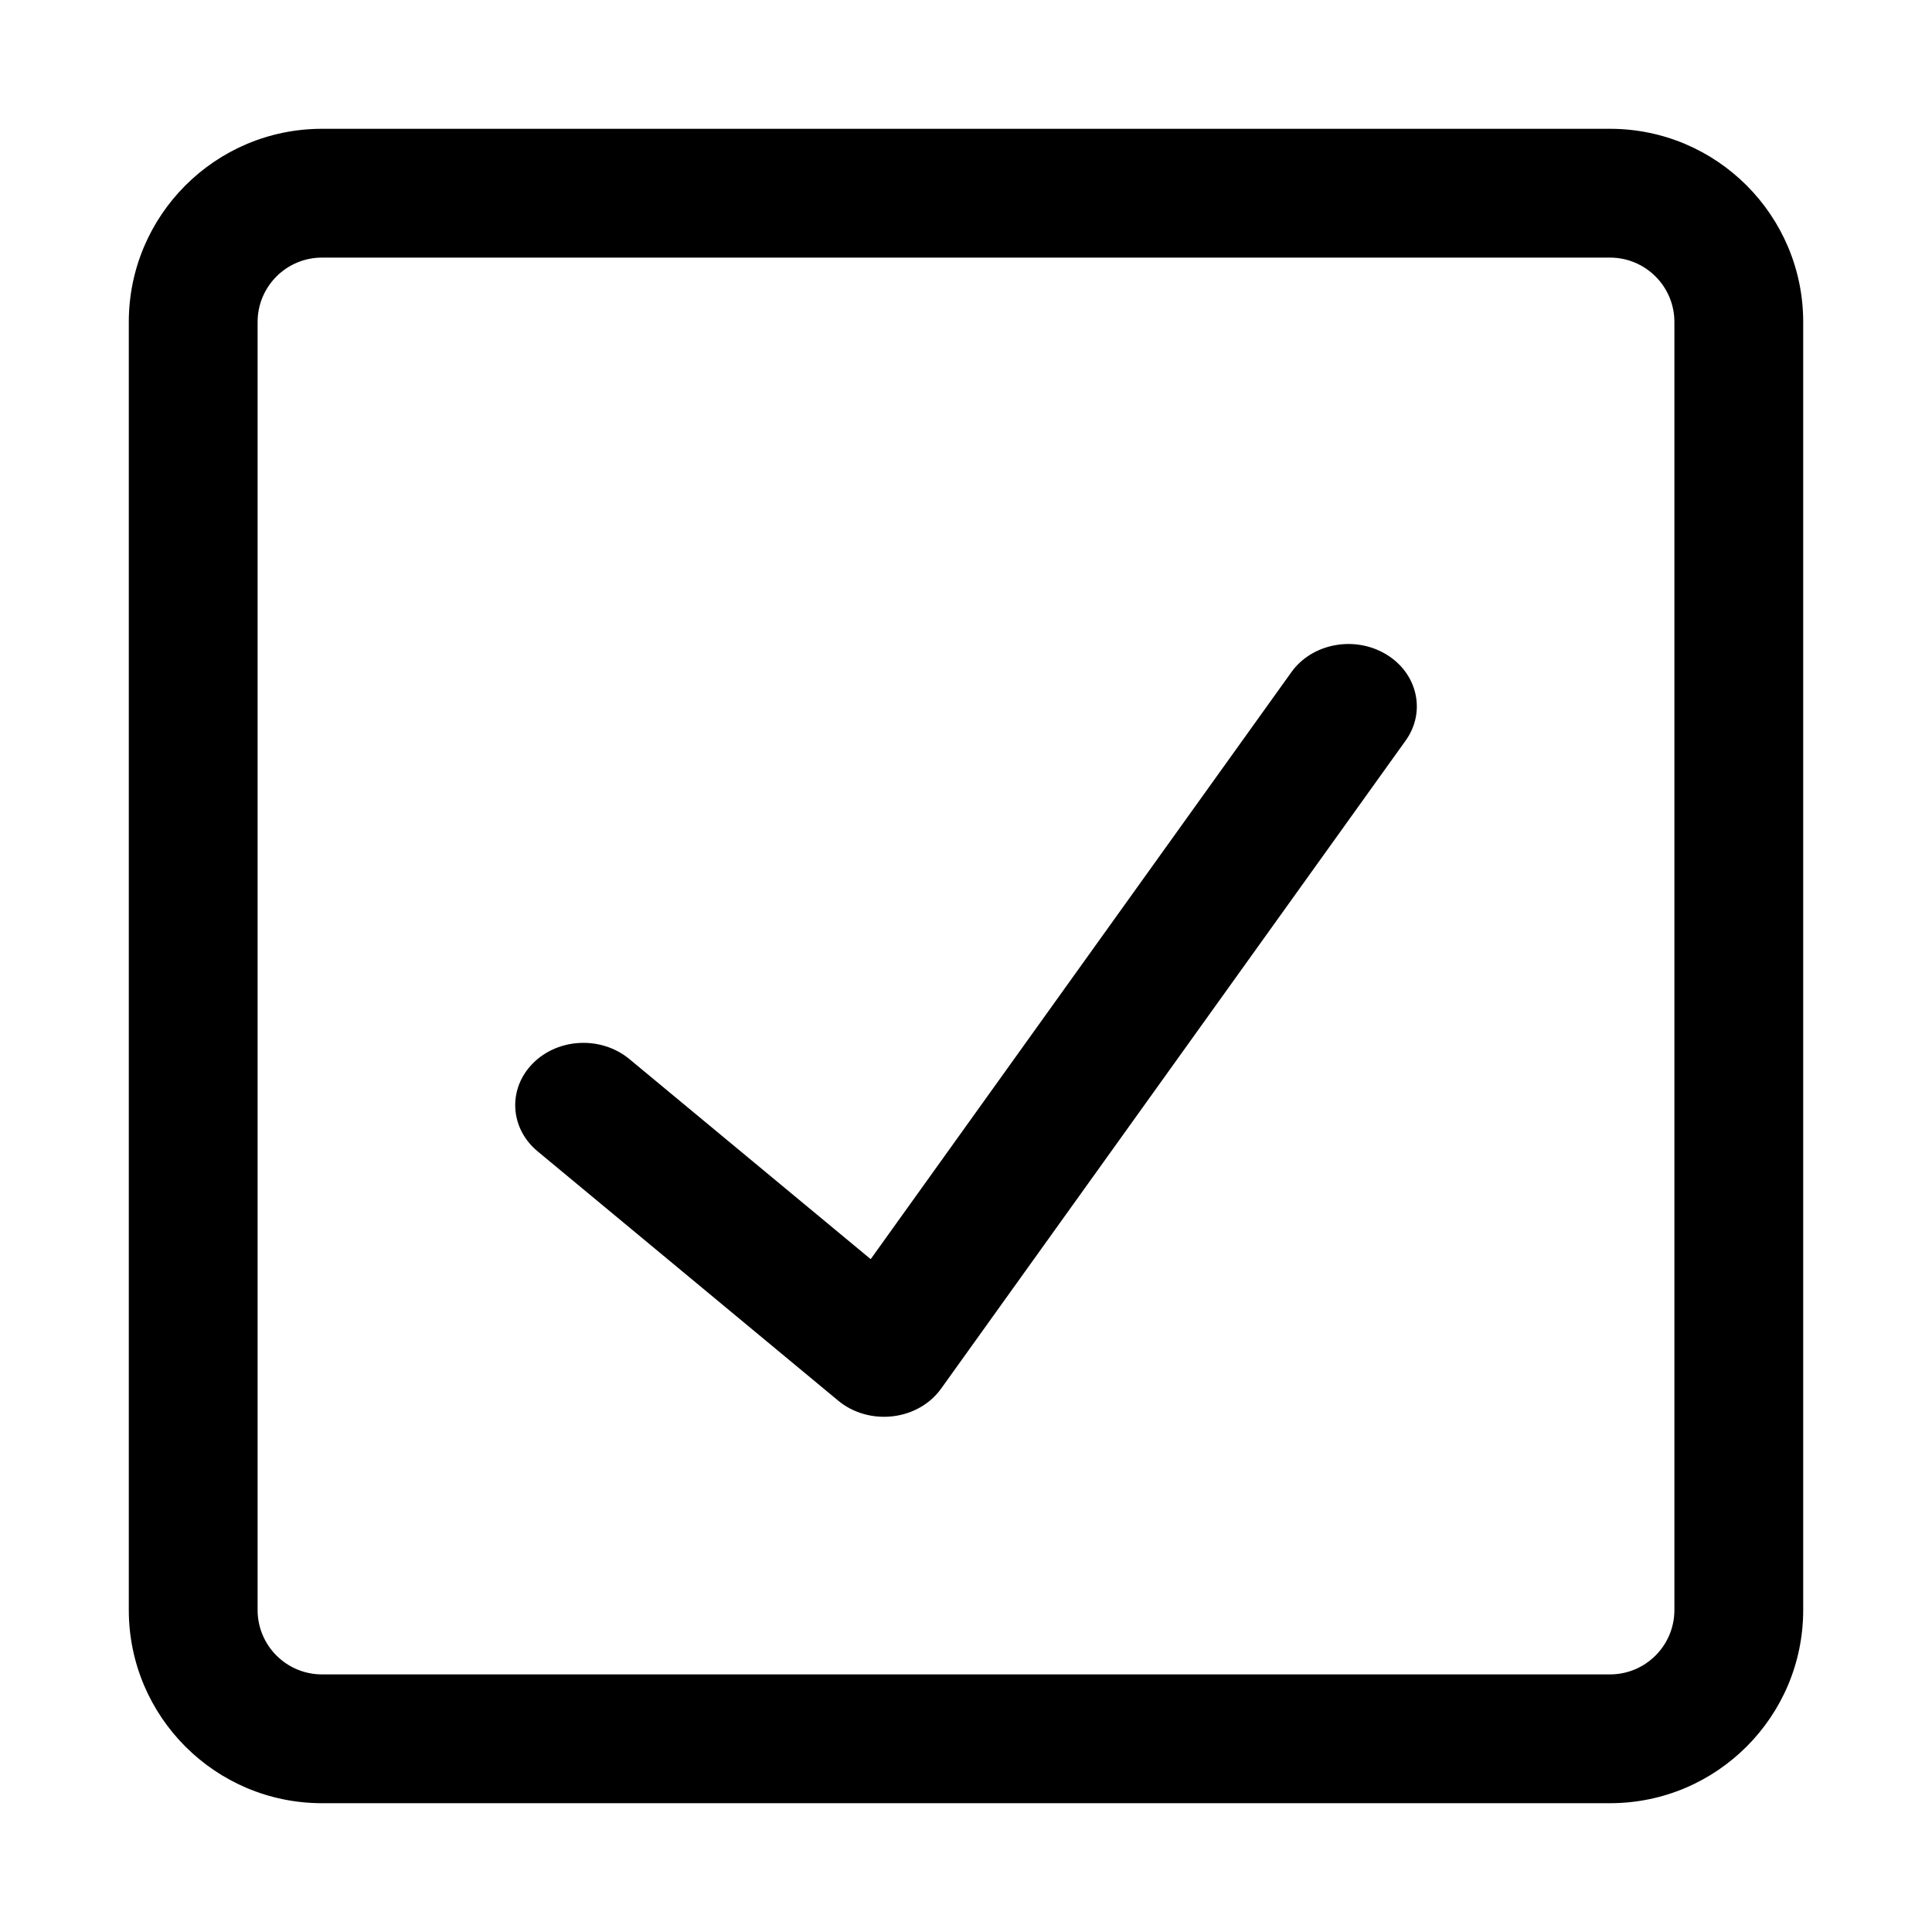 <svg width="15" height="15" viewBox="0 0 15 15" fill="none" xmlns="http://www.w3.org/2000/svg">
<path fill-rule="evenodd" clip-rule="evenodd" d="M10.76 5.079C11.005 5.225 11.074 5.525 10.914 5.749L7.307 10.781C7.222 10.9 7.085 10.978 6.931 10.996C6.777 11.014 6.622 10.97 6.507 10.874L4.174 8.939C3.957 8.759 3.941 8.453 4.138 8.255C4.335 8.057 4.67 8.043 4.887 8.223L6.76 9.776L10.026 5.219C10.186 4.995 10.515 4.933 10.76 5.079Z" fill="black"/>
<path fill-rule="evenodd" clip-rule="evenodd" d="M12.5 2H2.5C2.224 2 2 2.224 2 2.5V12.5C2 12.776 2.224 13 2.5 13H12.5C12.776 13 13 12.776 13 12.5V2.5C13 2.224 12.776 2 12.5 2ZM2.5 1C1.672 1 1 1.672 1 2.5V12.5C1 13.328 1.672 14 2.5 14H12.5C13.328 14 14 13.328 14 12.5V2.5C14 1.672 13.328 1 12.5 1H2.5Z" fill="black"/>
</svg>
